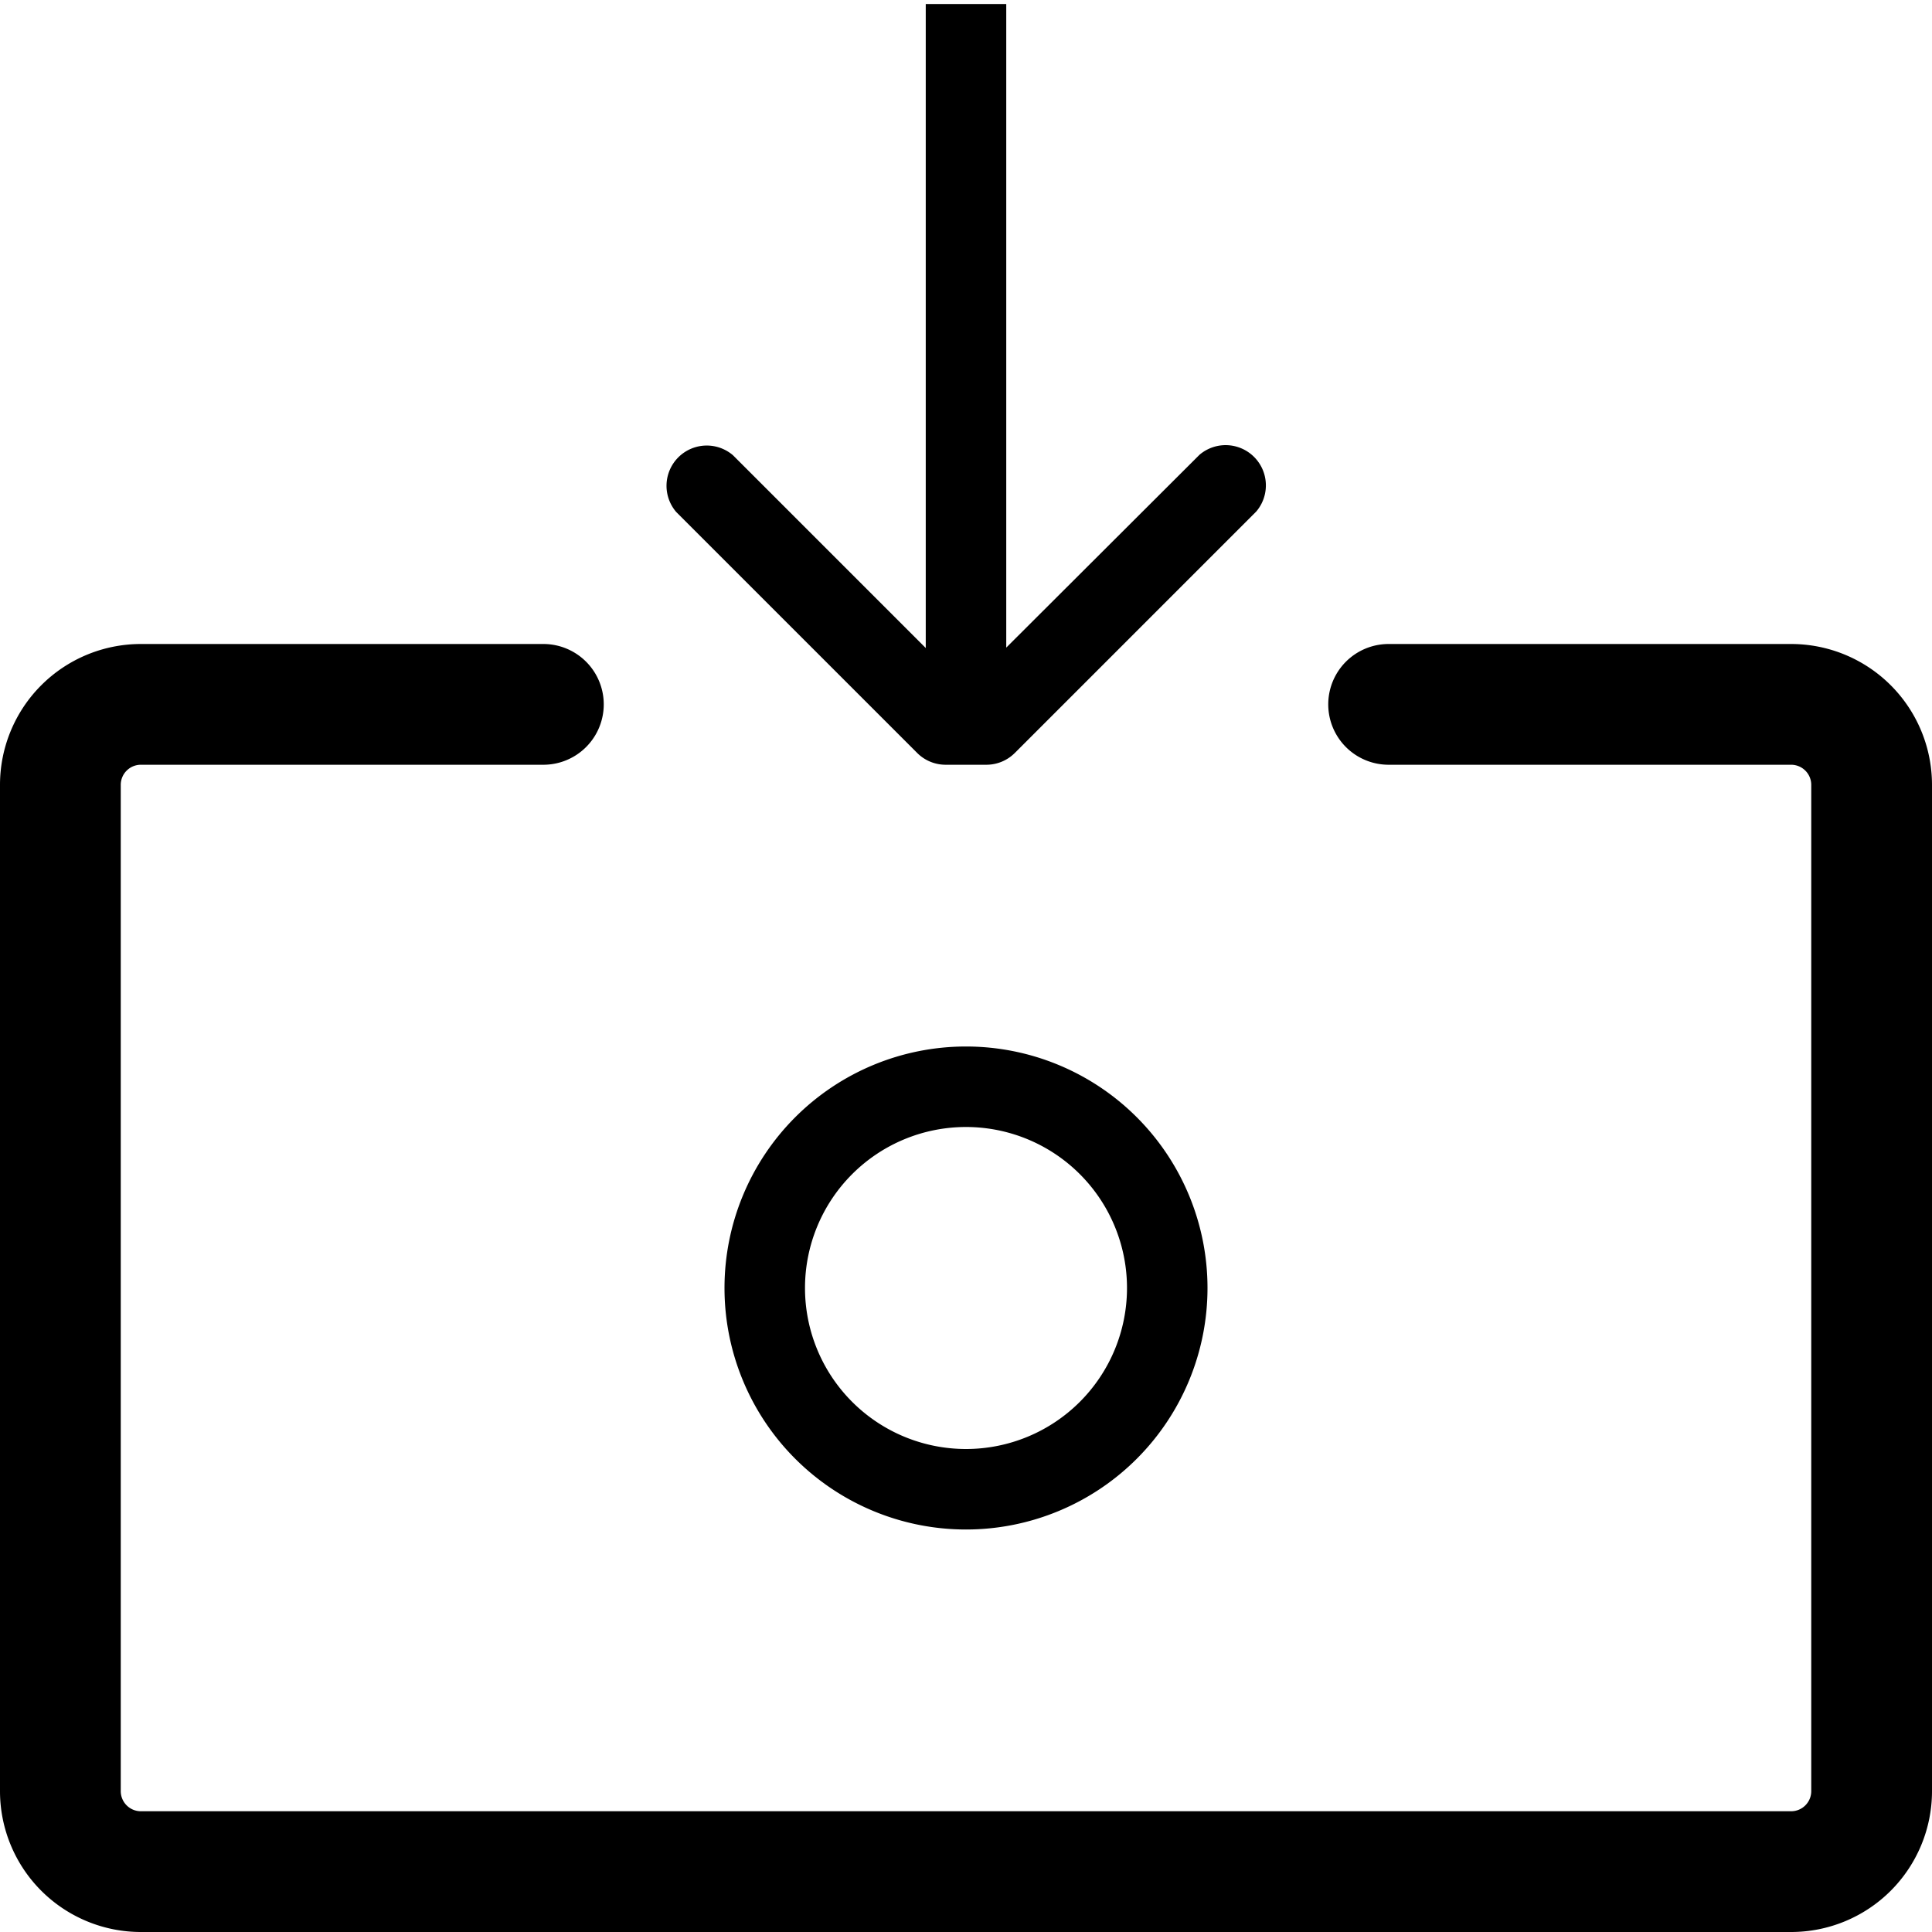 <svg xmlns="http://www.w3.org/2000/svg" viewBox="0 0 48 48"><defs/><path d="M44.5,16h-10a1.5,1.5,0,0,0,0,3h10a.5.5,0,0,1,.5.5v25a.5.5,0,0,1-.5.5H3.5a.5.5,0,0,1-.5-.5v-25a.5.5,0,0,1,.5-.5h10a1.5,1.5,0,0,0,0-3H3.5A3.5,3.5,0,0,0,0,19.5v25A3.5,3.5,0,0,0,3.5,48h41A3.5,3.5,0,0,0,48,44.5v-25A3.5,3.5,0,0,0,44.5,16Z"/><path d="M22.79,18.71a1,1,0,0,0,.71.29h1a1,1,0,0,0,.71-.29l6-6a1,1,0,0,0-1.41-1.41L25,16.09V.1H23v16l-4.79-4.79a1,1,0,0,0-1.41,1.41Z"/><path d="M18,32a6,6,0,1,0,6-6A6,6,0,0,0,18,32Zm10,0a4,4,0,1,1-4-4A4,4,0,0,1,28,32Z"/></svg>